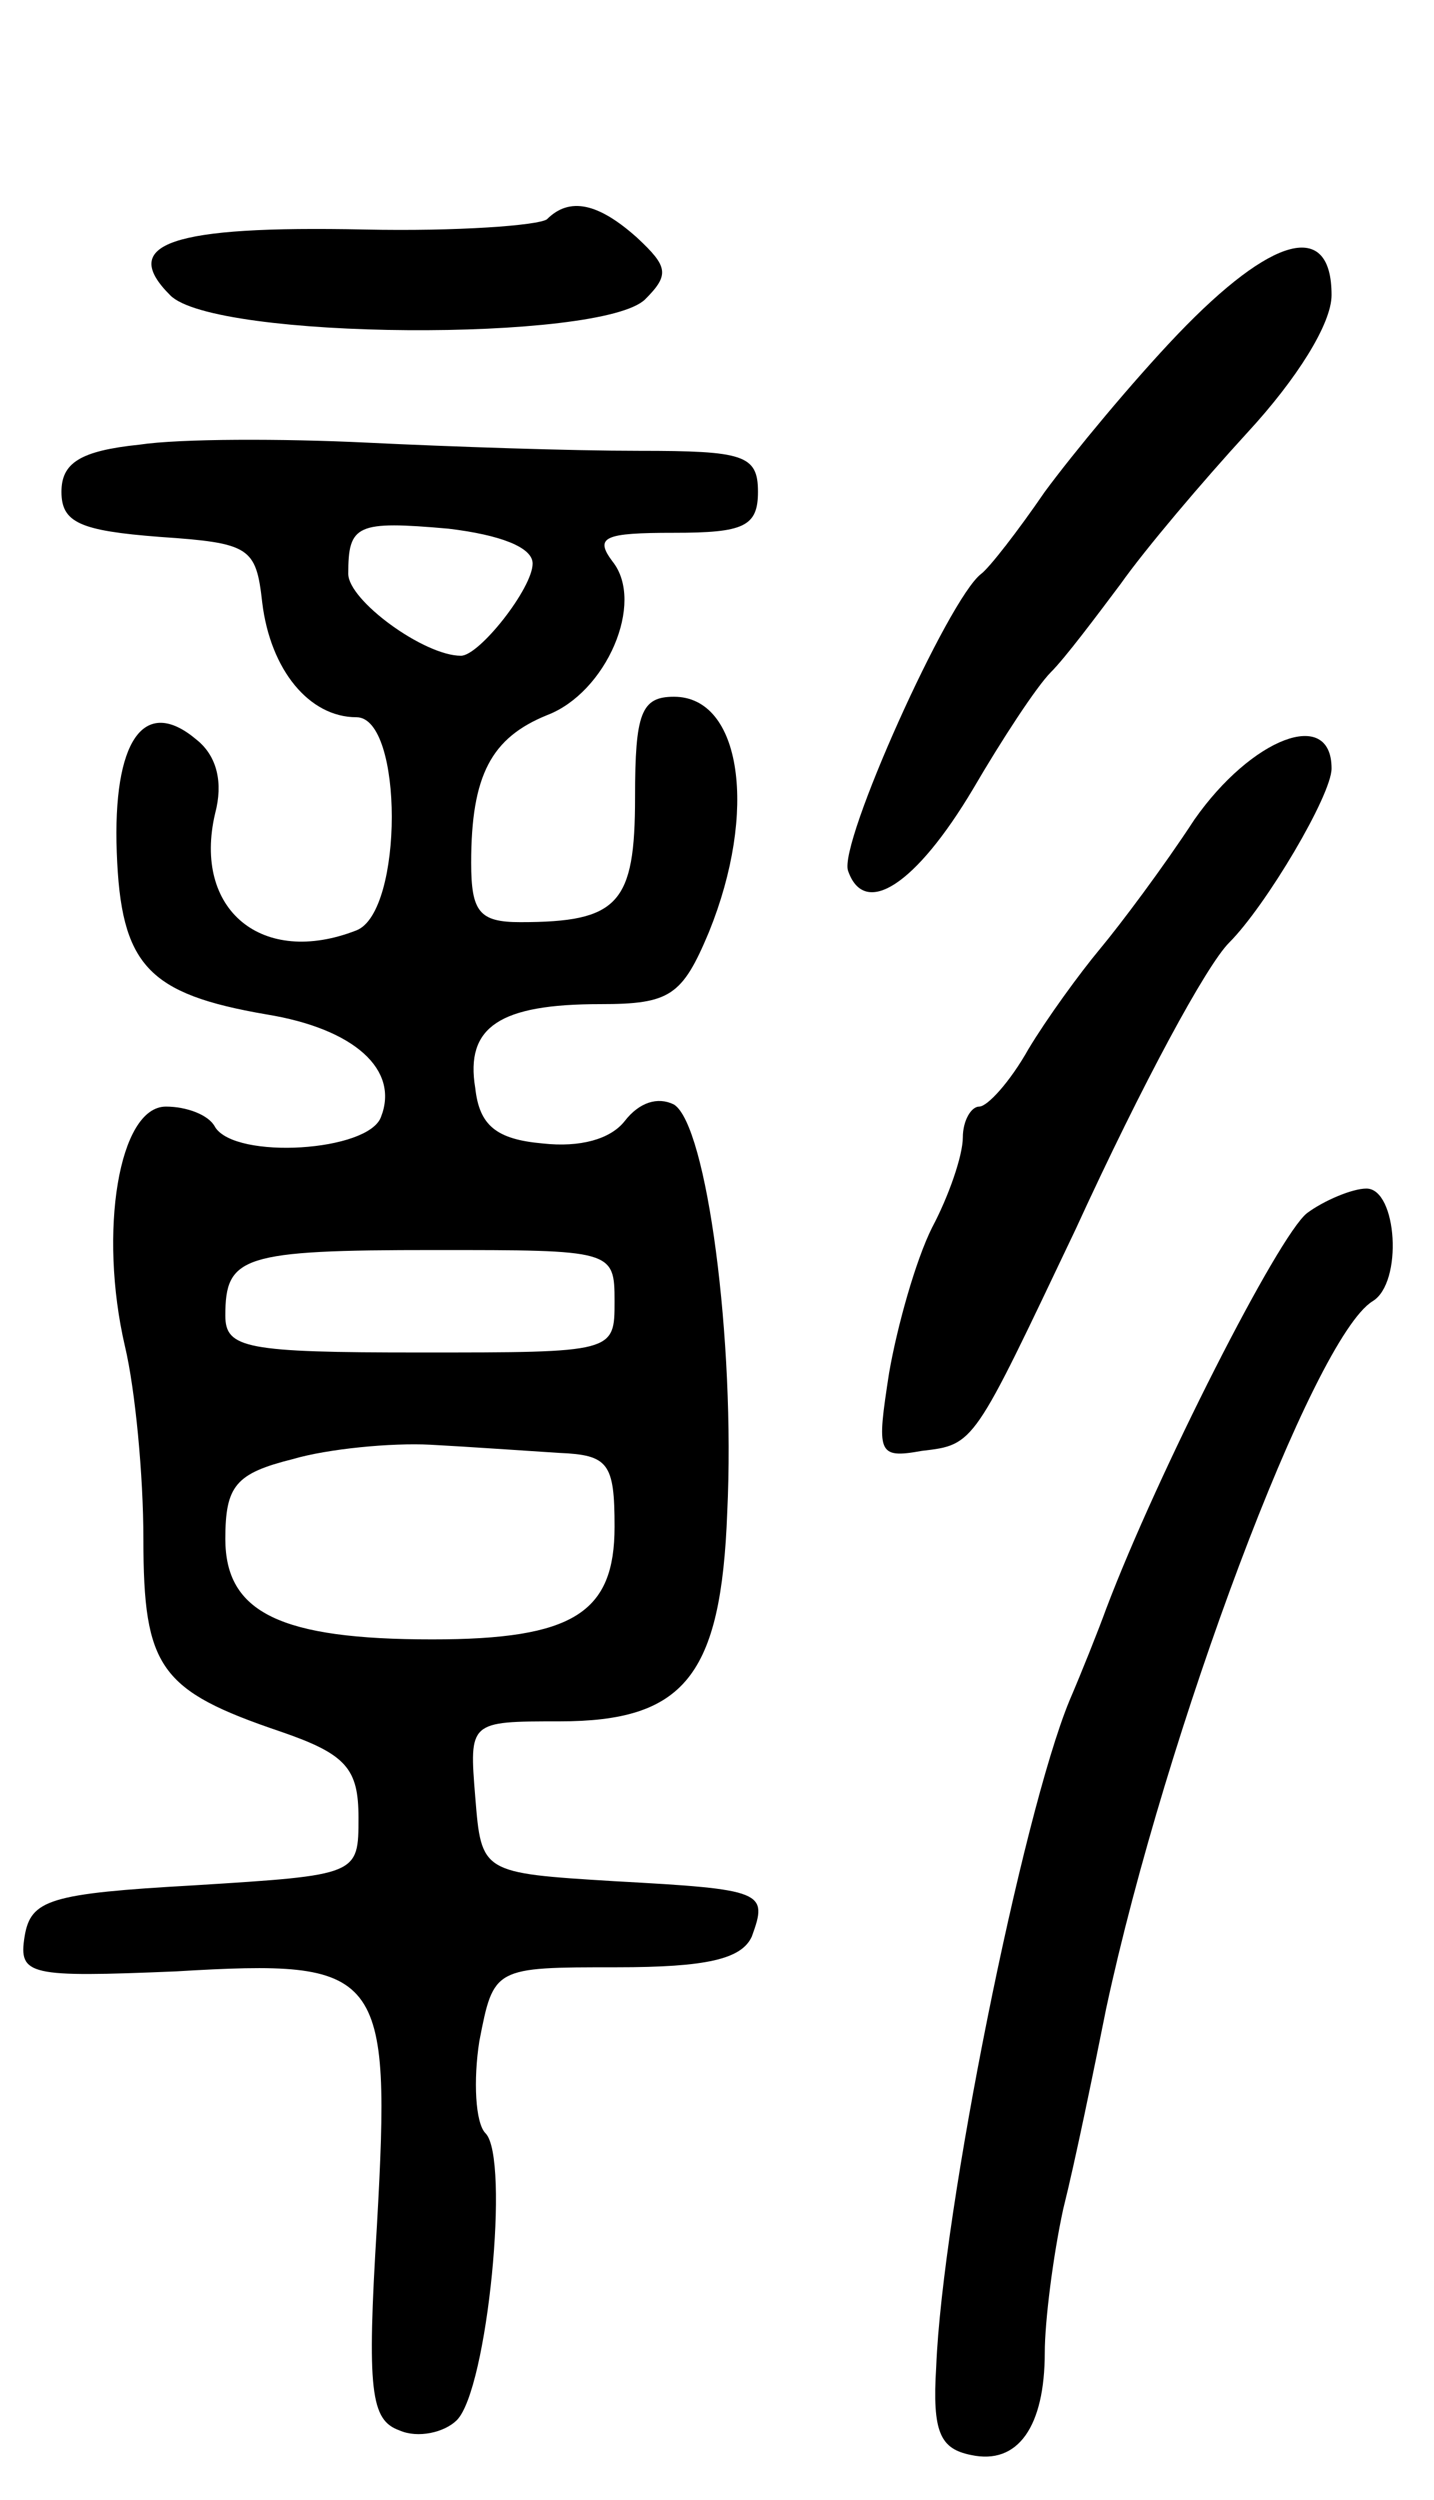 <svg version="1.0" xmlns="http://www.w3.org/2000/svg"
 width="70pt" height="122pt" viewBox="0 0 70 122"
 preserveAspectRatio="xMidYMid meet">
<g transform="translate(0,122) scale(0.1,-0.1)"
fill="#000000" stroke="none">
<path d="M267 1113 c-4 -3 -44 -6 -89 -5 -95 2 -120 -7 -95 -32 21 -22 211
-23 232 -2 12 12 11 16 -4 30 -19 17 -33 20 -44 9z"/>
<path d="M575 1057 c-22 -23 -51 -58 -65 -77 -13 -19 -27 -37 -31 -40 -16 -12
-70 -132 -65 -145 8 -23 33 -7 61 40 14 24 31 50 38 57 7 7 22 27 34 43 12 17
40 50 62 74 24 26 41 53 41 67 0 37 -29 29 -75 -19z"/>
<path d="M68 1003 c-29 -3 -38 -9 -38 -23 0 -15 9 -19 48 -22 44 -3 47 -5 50
-32 4 -33 23 -56 46 -56 23 0 23 -95 0 -104 -46 -18 -80 10 -69 57 4 15 1 28
-9 36 -26 22 -41 -1 -39 -55 2 -55 15 -69 73 -79 43 -7 65 -27 56 -50 -6 -17
-71 -21 -81 -5 -3 6 -14 10 -24 10 -23 0 -33 -61 -20 -117 5 -21 9 -63 9 -94
0 -63 8 -74 67 -94 32 -11 38 -18 38 -42 0 -28 0 -28 -80 -33 -71 -4 -80 -7
-83 -25 -3 -19 2 -20 74 -17 101 6 105 1 98 -124 -5 -81 -3 -95 11 -100 9 -4
22 -1 28 5 15 15 26 128 14 140 -5 5 -6 26 -3 45 7 36 7 36 67 36 44 0 61 4
66 15 8 22 6 23 -67 27 -65 4 -65 4 -68 41 -3 37 -3 37 41 37 61 0 79 22 82
102 4 84 -10 189 -26 199 -8 4 -17 1 -24 -8 -7 -9 -22 -13 -40 -11 -23 2 -31
9 -33 27 -5 30 12 41 61 41 34 0 40 4 53 35 24 59 16 115 -17 115 -16 0 -19
-8 -19 -49 0 -52 -8 -61 -56 -61 -20 0 -24 5 -24 29 0 43 10 61 37 72 29 11
48 55 32 75 -9 12 -4 14 30 14 34 0 41 3 41 20 0 18 -7 20 -58 20 -33 0 -92 2
-133 4 -41 2 -91 2 -111 -1z m192 -58 c0 -12 -26 -45 -35 -45 -18 0 -55 27
-55 40 0 24 4 26 49 22 25 -3 41 -9 41 -17z m40 -360 c0 -25 0 -25 -95 -25
-85 0 -95 2 -95 18 0 29 8 32 102 32 87 0 88 0 88 -25z m-27 -74 c24 -1 27 -5
27 -36 0 -42 -20 -55 -89 -55 -74 0 -101 13 -101 49 0 26 5 32 33 39 17 5 48
8 67 7 19 -1 47 -3 63 -4z"/>
<path d="M583 820 c-15 -23 -36 -51 -46 -63 -10 -12 -26 -34 -35 -49 -9 -16
-20 -28 -24 -28 -4 0 -8 -7 -8 -15 0 -9 -7 -29 -15 -44 -8 -16 -17 -48 -21
-71 -6 -39 -6 -42 16 -38 26 3 25 3 75 108 33 72 64 129 75 140 18 18 50 72
50 85 0 30 -39 15 -67 -25z"/>
<path d="M638 628 c-14 -11 -73 -127 -98 -193 -4 -11 -12 -31 -18 -45 -23 -56
-62 -249 -65 -325 -2 -32 2 -40 17 -43 23 -5 36 14 36 50 0 15 4 47 9 70 6 24
15 68 21 98 29 135 101 327 130 345 15 9 12 55 -3 55 -7 0 -21 -6 -29 -12z"/>
</g>
</svg>
